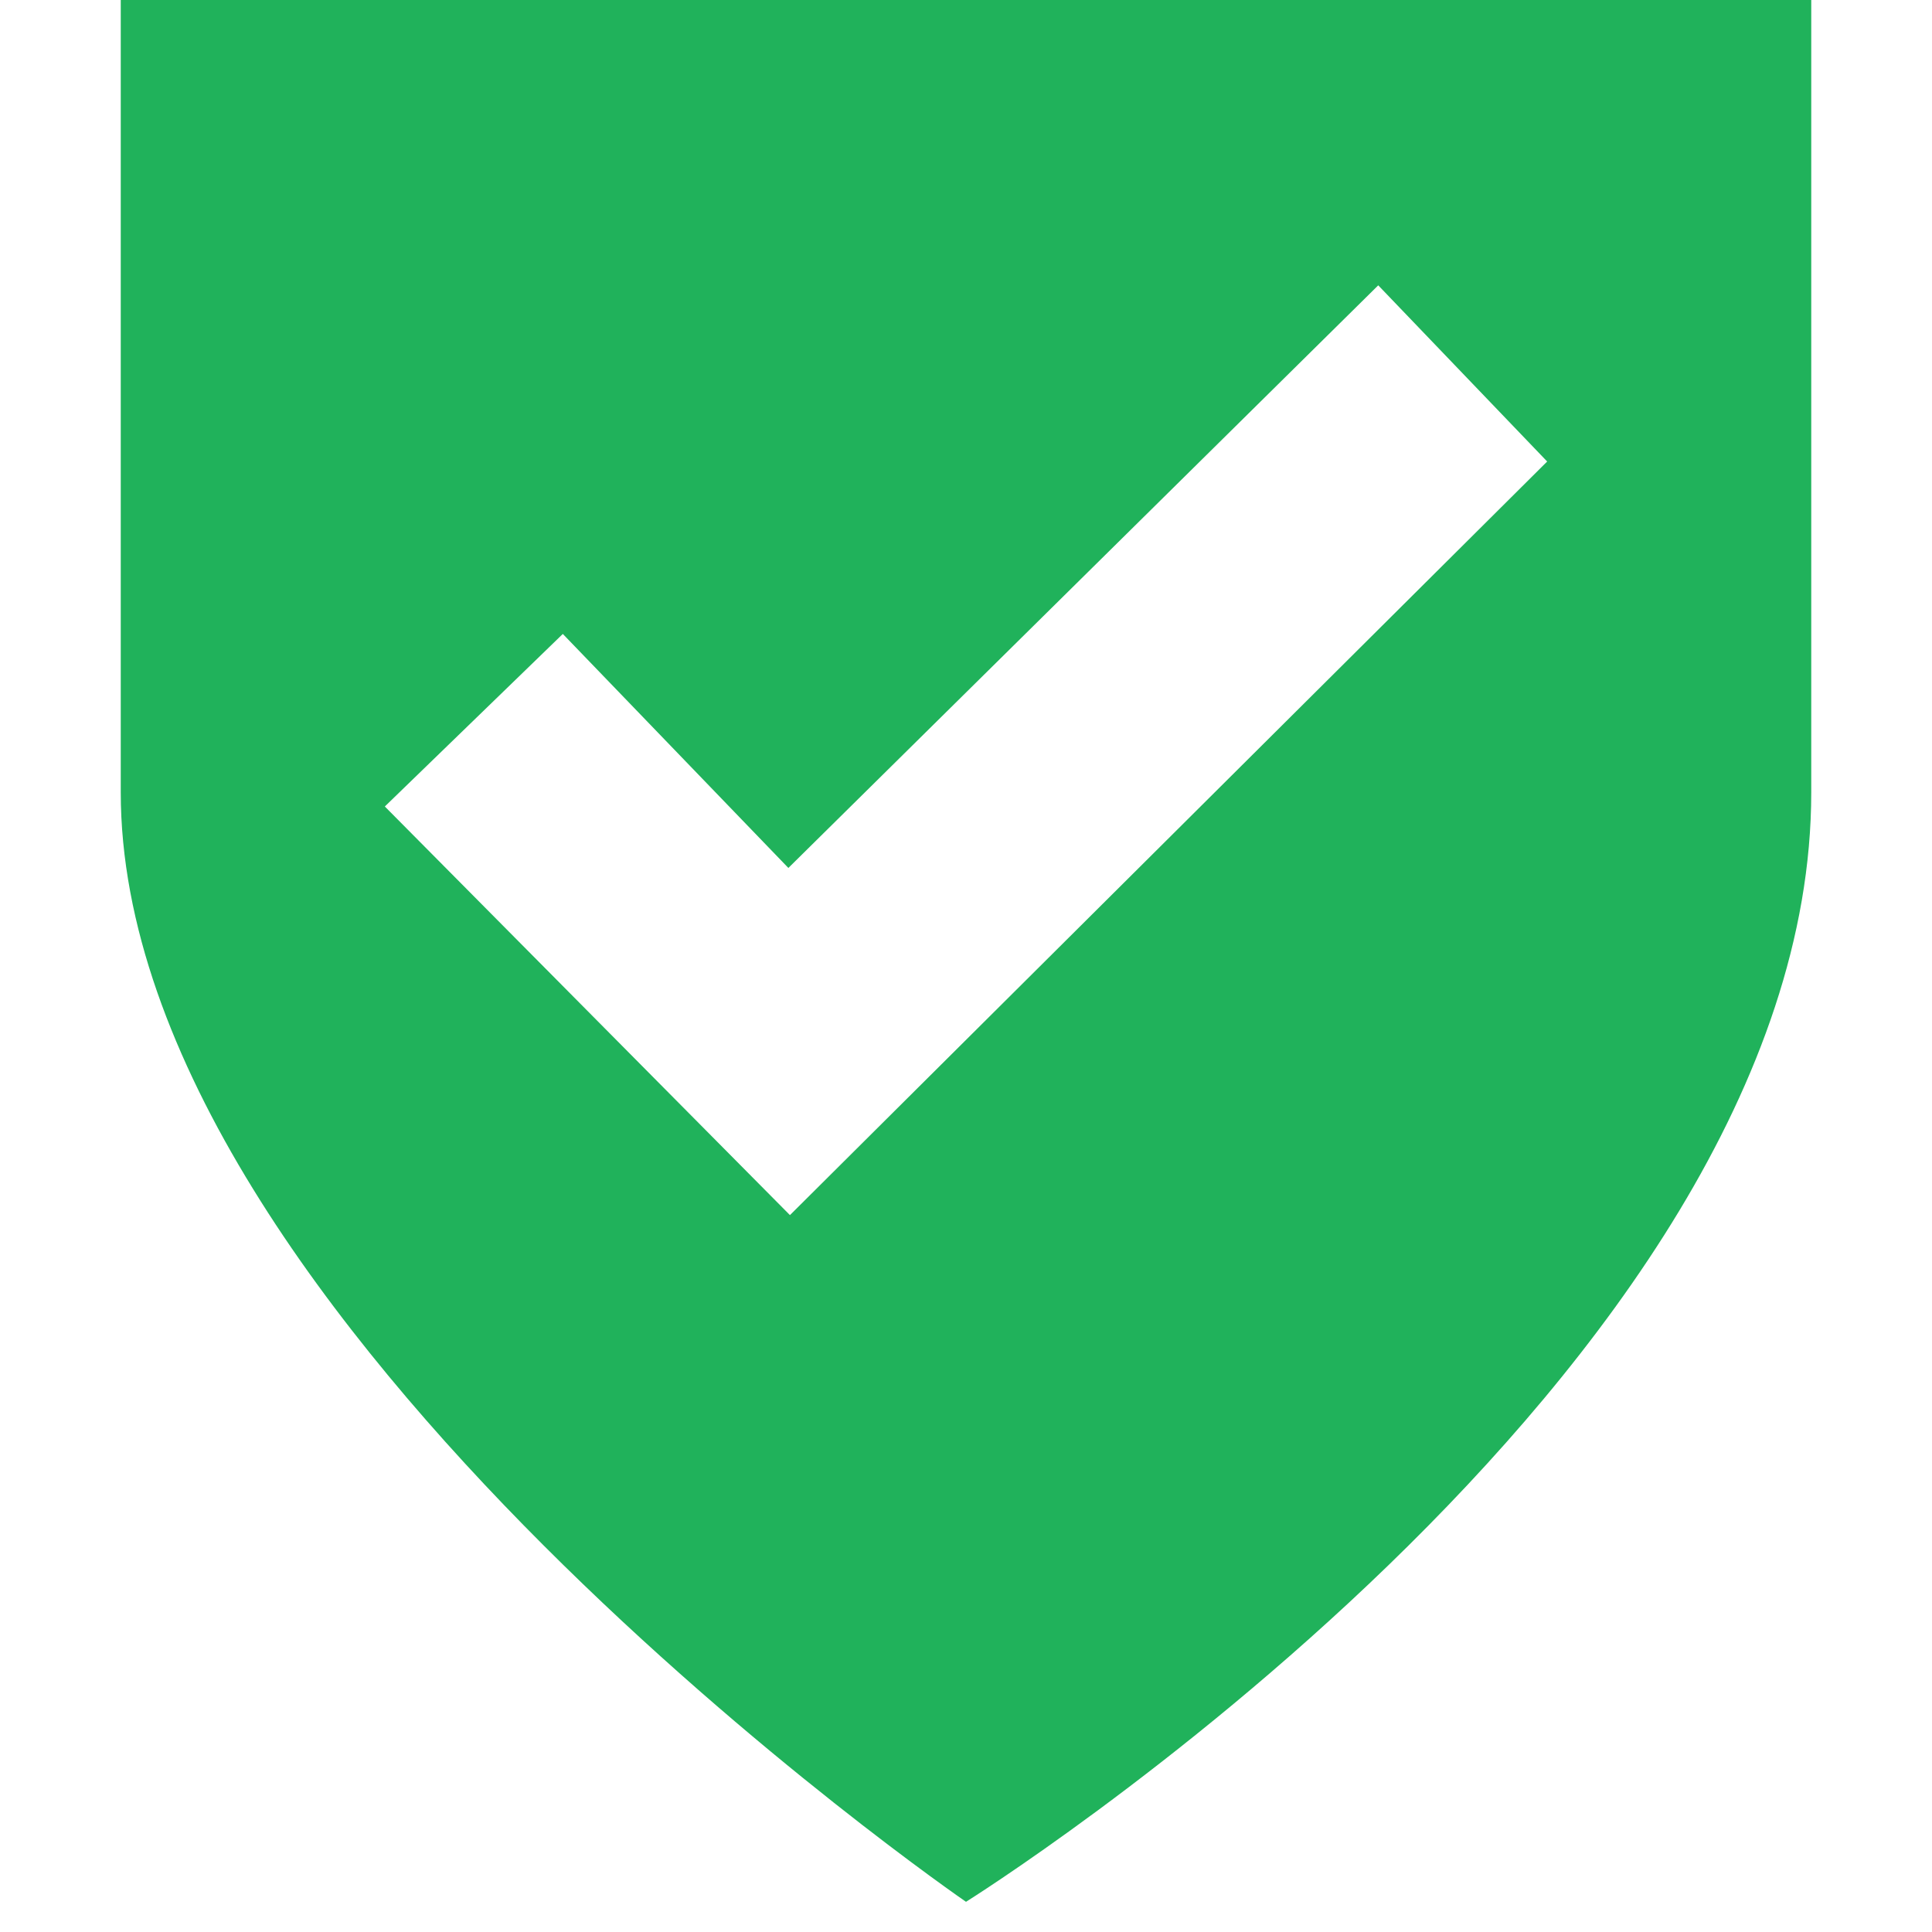 <svg id="Layer_1" data-name="Layer 1" xmlns="http://www.w3.org/2000/svg" viewBox="0 0 16 16"><path d="M1,0V6.562c0,4.375,7,9.188,7,9.188s7-4.375,7-9.188V0ZM6.542,10.063,3.187,6.679,4.661,5.25,6.529,7.188l4.885-4.825,1.399,1.459Z" fill="#20b25b"/></svg>